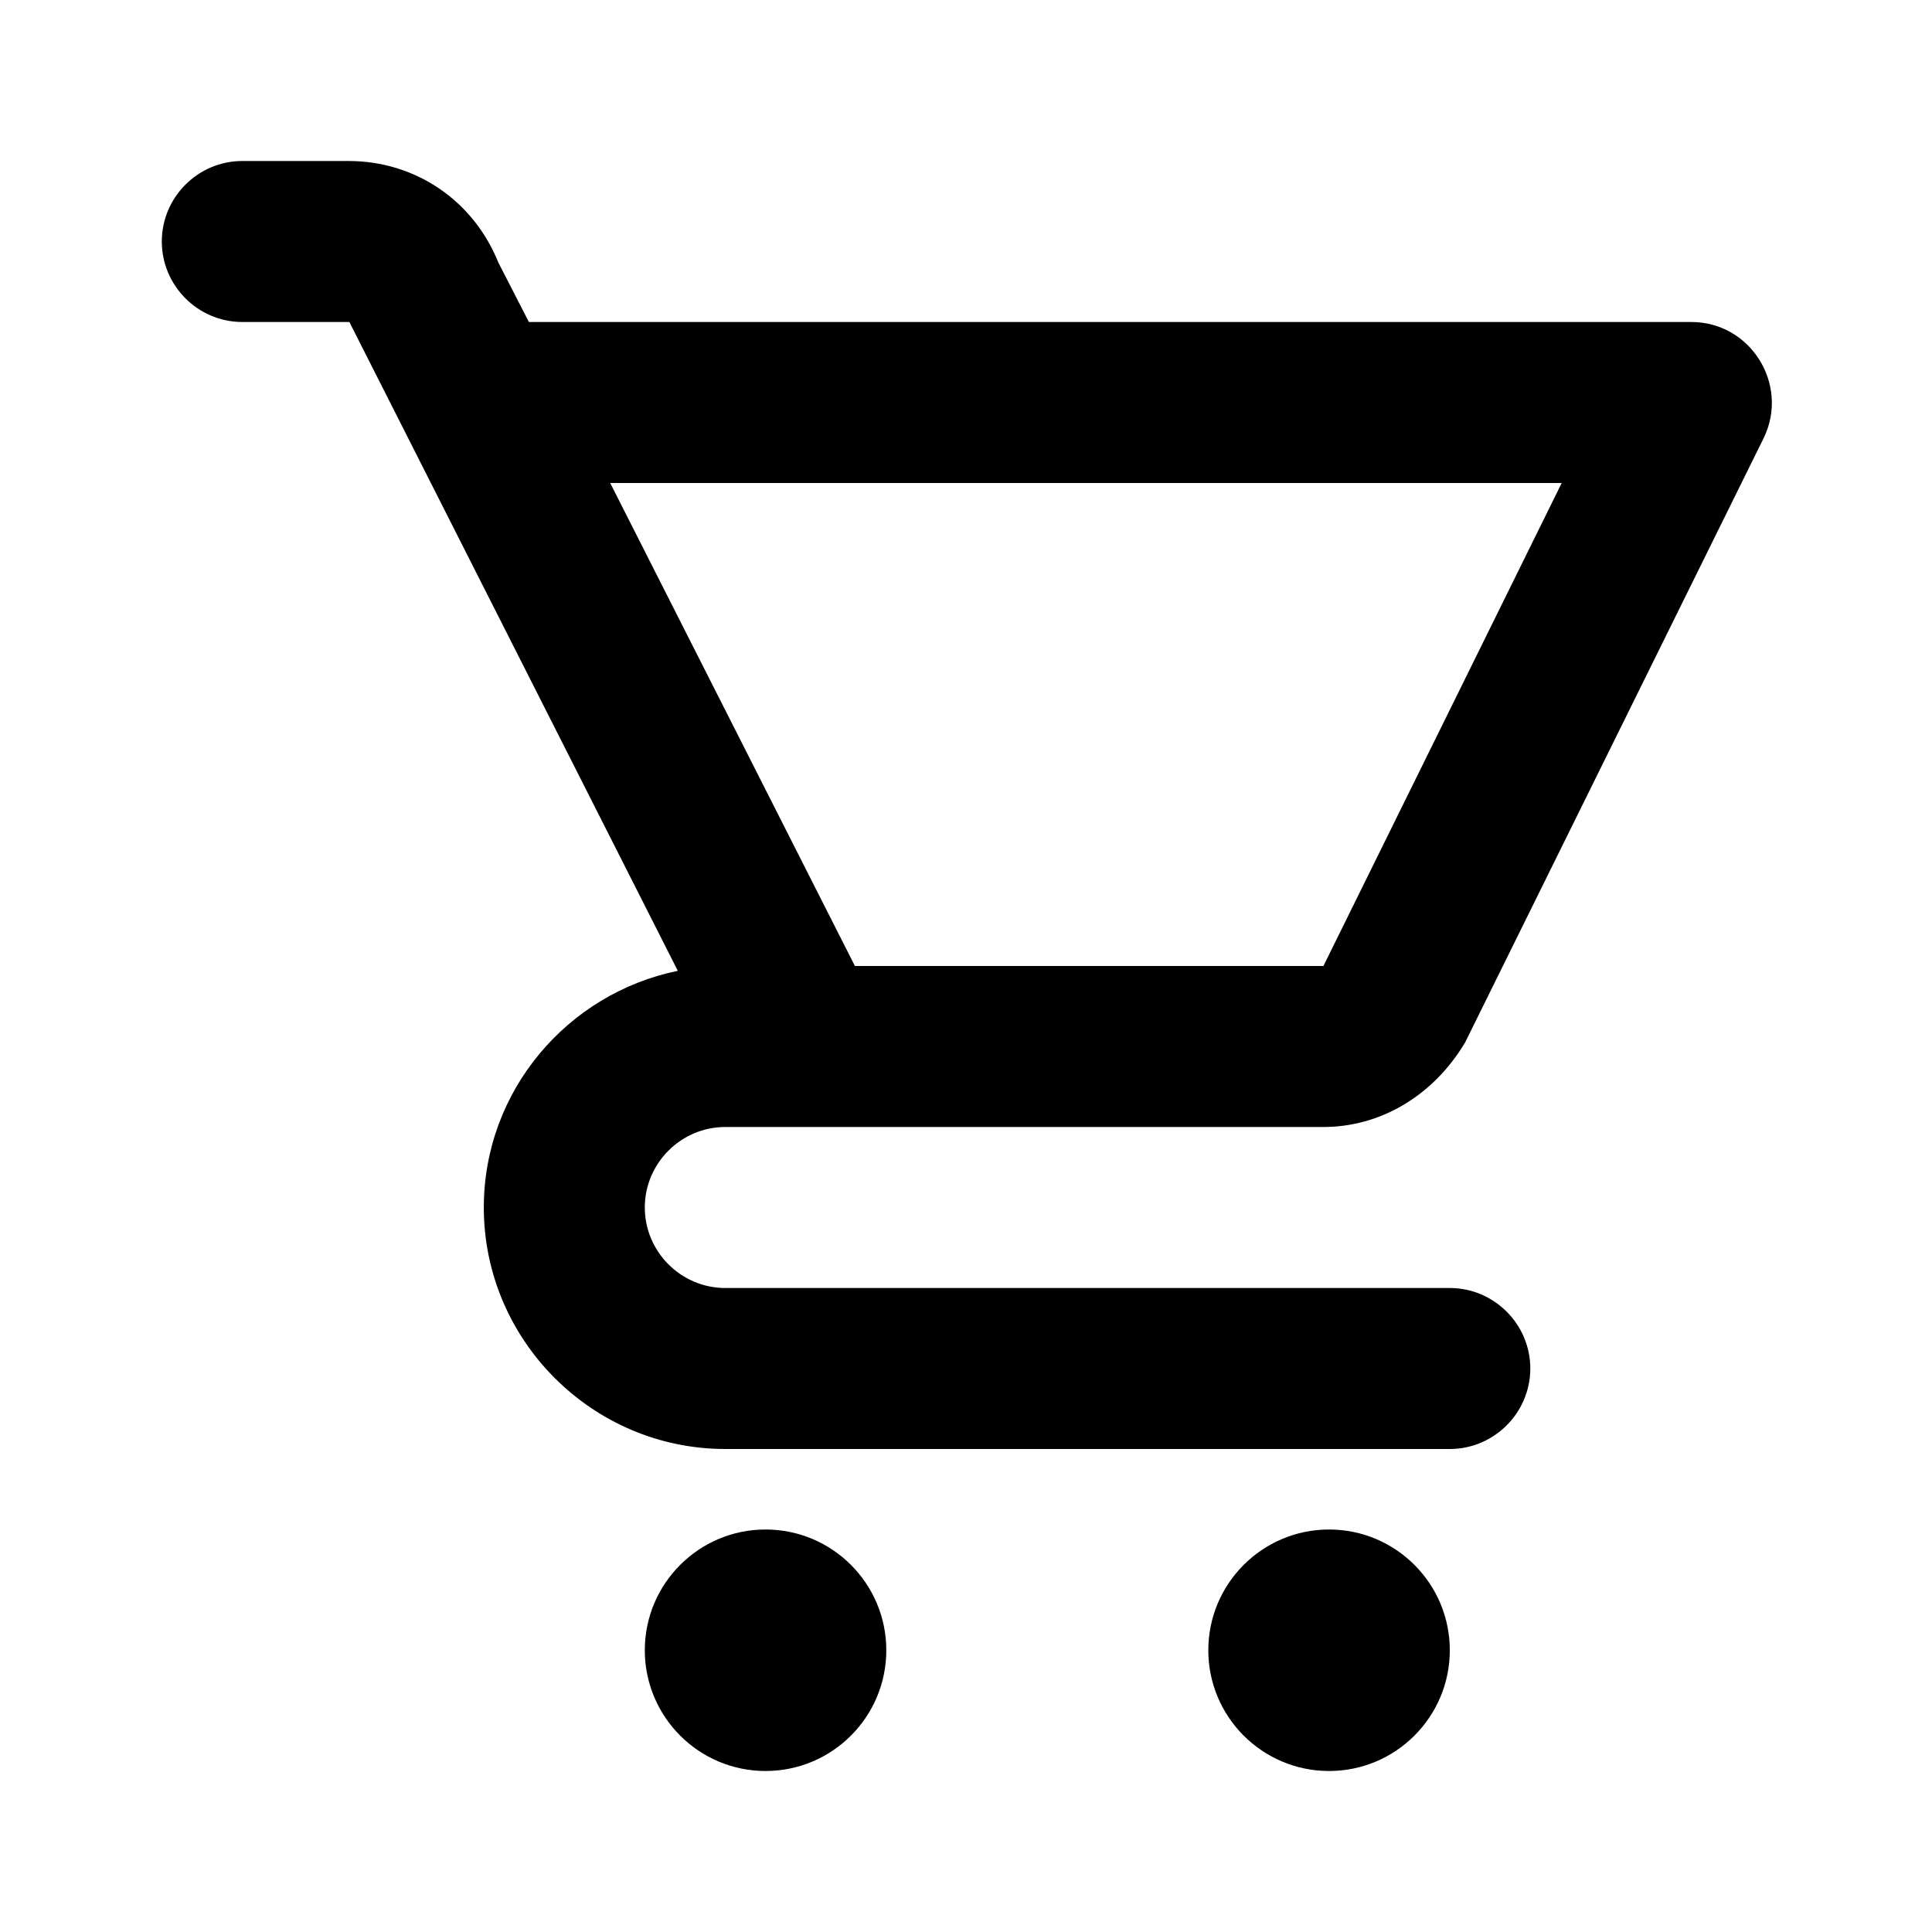 <svg id="shoppingcart-ds2-icon" width="24" height="24" viewBox="0 0 24 24" xmlns="http://www.w3.org/2000/svg">
<path fill-rule="evenodd" clip-rule="evenodd" d="M9.01 14H16.44C17.14 14 17.8 13.62 18.2 12.95L21.91 5.44C22.23 4.78 21.75 4 21.01 4H6.57L6.19 3.26C5.88 2.49 5.16 2 4.33 2H3.01C2.46 2 2.01 2.45 2.01 3C2.01 3.55 2.46 4 3.01 4H4.34L8.42 12.06C7.05 12.34 6.01 13.55 6.01 15C6.01 16.65 7.36 18 9.01 18H18.01C18.56 18 19.01 17.55 19.01 17C19.01 16.45 18.56 16 18.01 16H9.01C8.46 16 8.01 15.55 8.01 15C8.01 14.45 8.46 14 9.01 14ZM7.58 6H19.4L16.44 12H10.62L7.58 6ZM9.51 22C10.338 22 11.01 21.328 11.01 20.5C11.01 19.672 10.338 19 9.51 19C8.682 19 8.01 19.672 8.01 20.5C8.01 21.328 8.682 22 9.51 22ZM18.01 20.5C18.01 21.328 17.338 22 16.51 22C15.682 22 15.01 21.328 15.01 20.5C15.01 19.672 15.682 19 16.51 19C17.338 19 18.01 19.672 18.01 20.5Z" fill="currentColor"/>
</svg>
